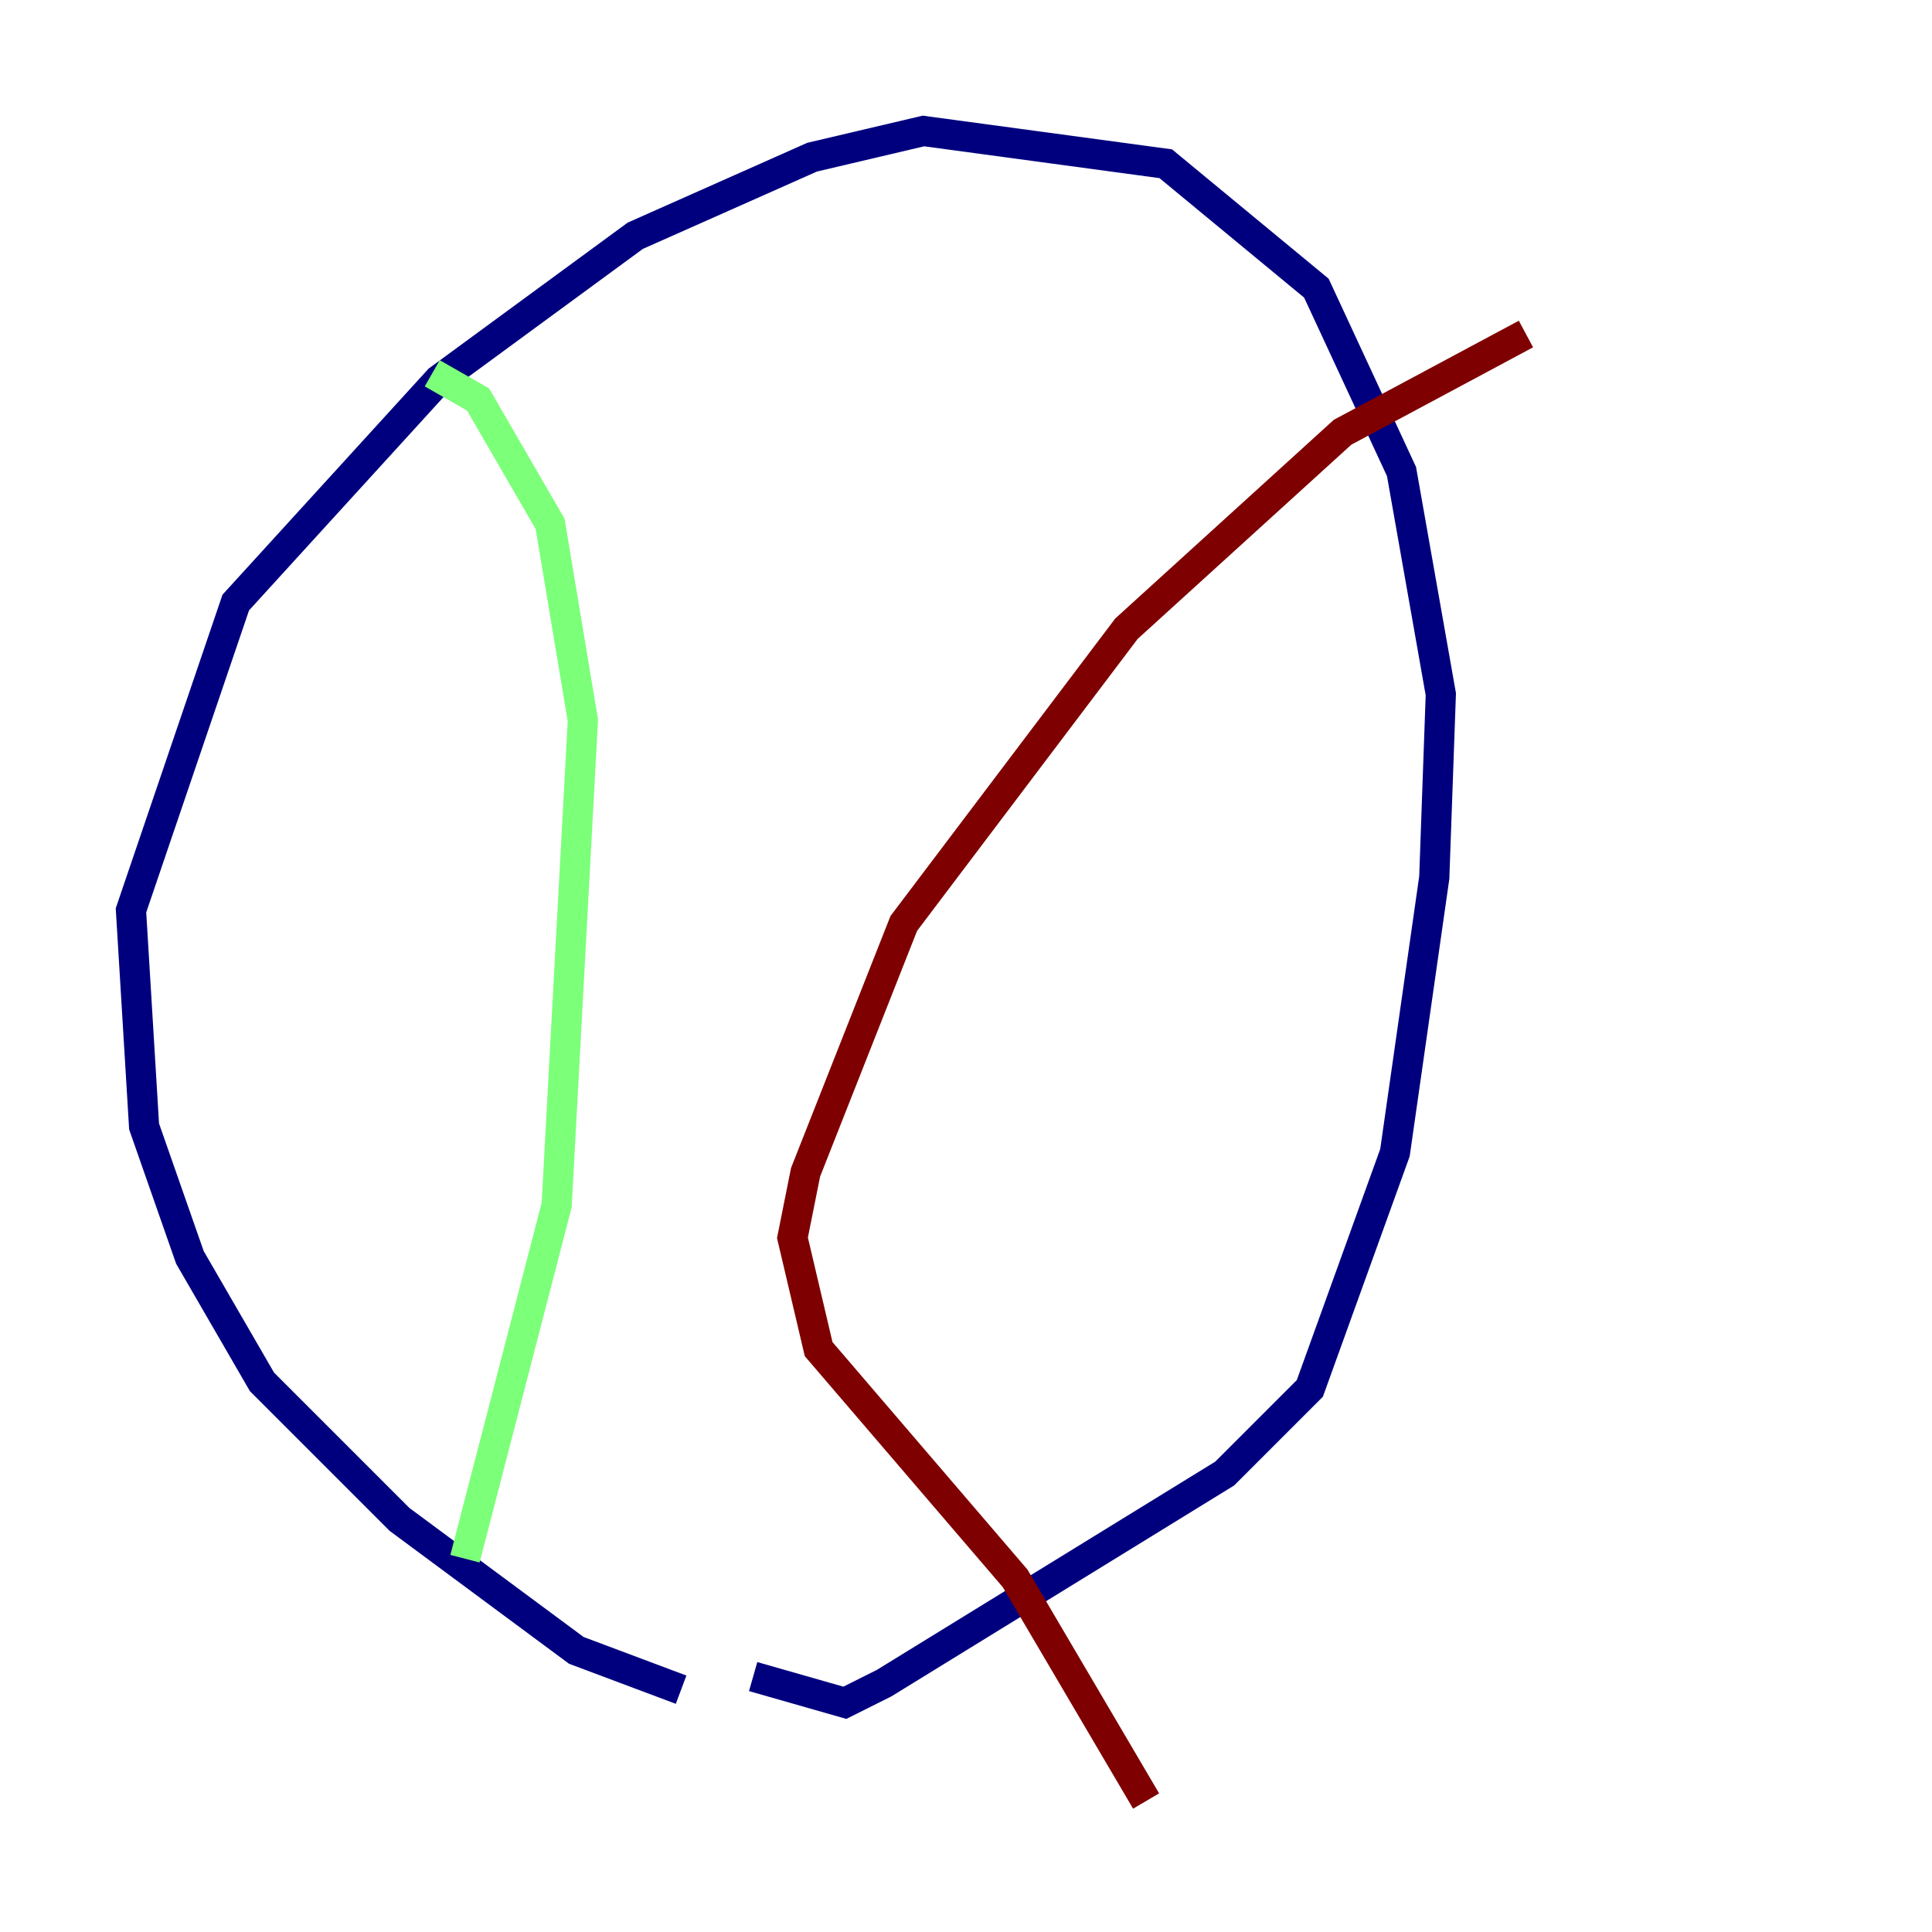 <?xml version="1.0" encoding="utf-8" ?>
<svg baseProfile="tiny" height="128" version="1.2" viewBox="0,0,128,128" width="128" xmlns="http://www.w3.org/2000/svg" xmlns:ev="http://www.w3.org/2001/xml-events" xmlns:xlink="http://www.w3.org/1999/xlink"><defs /><polyline fill="none" points="45.125,111.946 38.183,109.342 26.468,100.664 17.356,91.552 12.583,83.308 9.546,74.63 8.678,60.312 15.62,39.919 29.071,25.166 42.088,15.62 53.803,10.414 61.18,8.678 77.234,10.848 87.214,19.091 92.854,31.241 95.458,45.993 95.024,58.142 92.42,76.366 86.78,91.986 81.139,97.627 58.576,111.512 55.973,112.814 49.898,111.078" stroke="#00007f" stroke-width="2" /><polyline fill="none" points="28.637,24.732 31.675,26.468 36.447,34.712 38.617,47.729 36.881,79.837 30.807,103.268" stroke="#7cff79" stroke-width="2" /><polyline fill="none" points="101.098,22.129 88.949,28.637 74.63,41.654 59.878,61.18 53.37,77.668 52.502,82.007 54.237,89.383 67.254,104.57 75.932,119.322" stroke="#7f0000" stroke-width="2" /></svg>